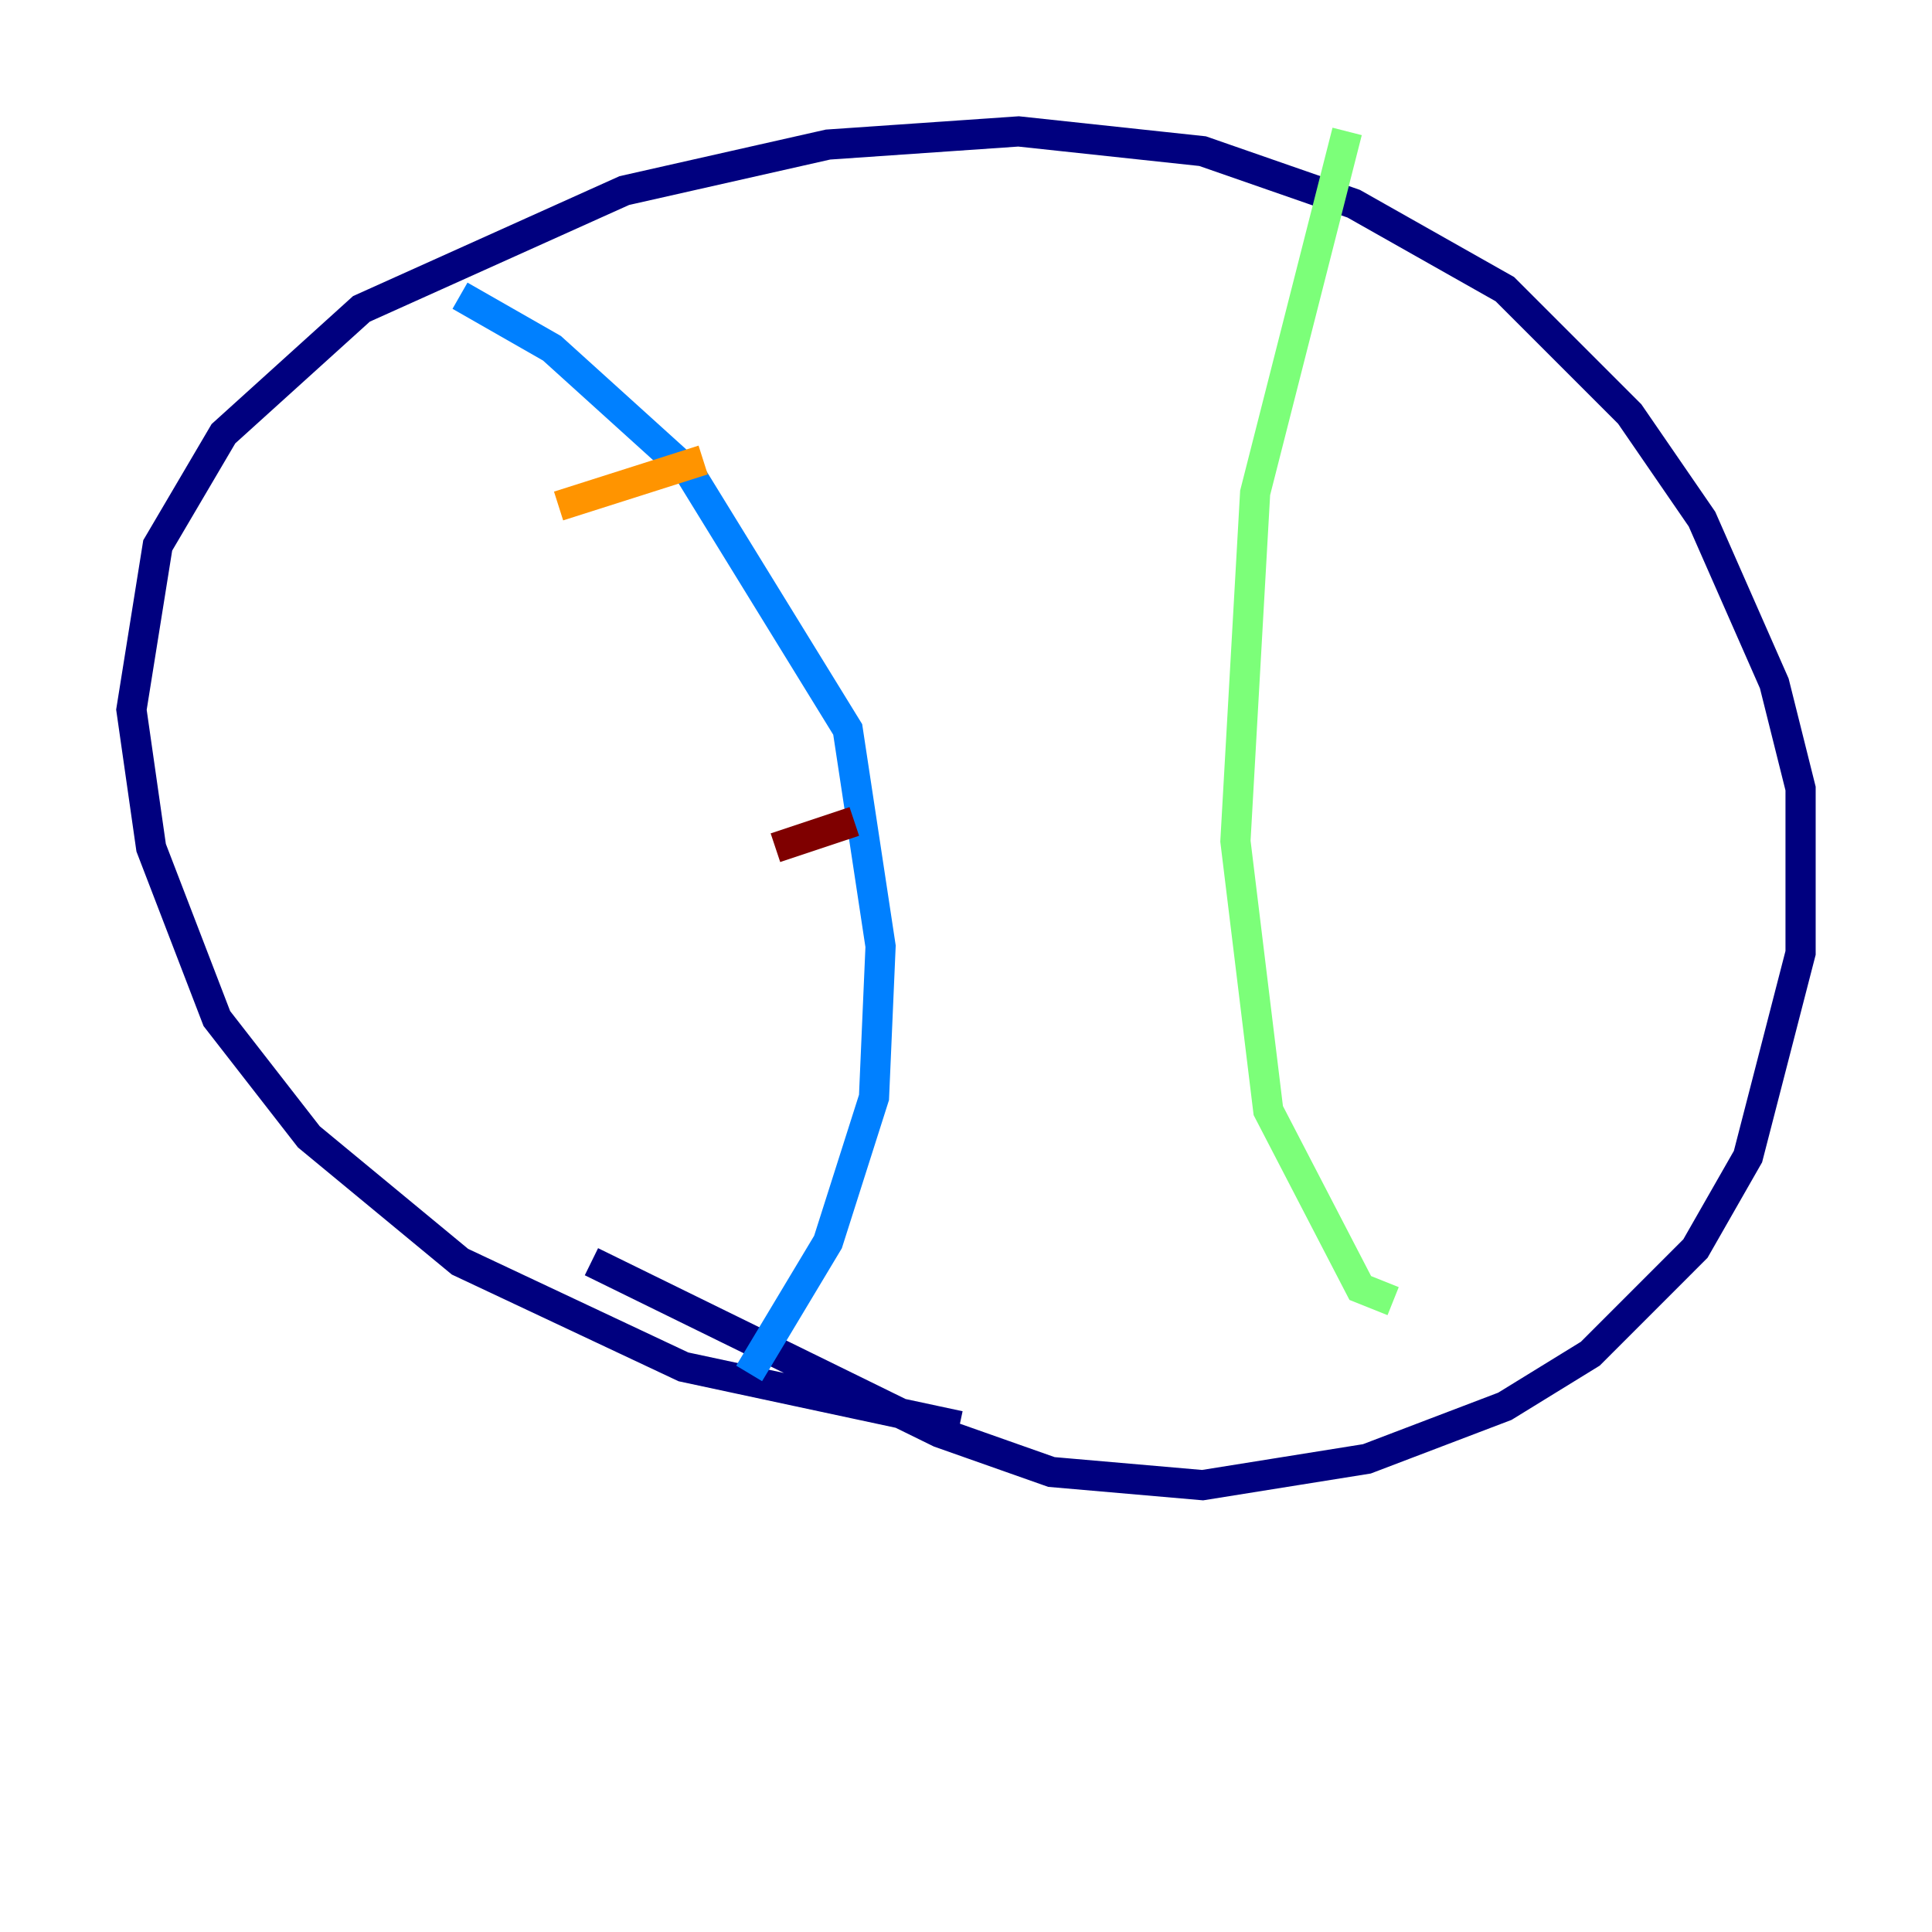 <?xml version="1.0" encoding="utf-8" ?>
<svg baseProfile="tiny" height="128" version="1.2" viewBox="0,0,128,128" width="128" xmlns="http://www.w3.org/2000/svg" xmlns:ev="http://www.w3.org/2001/xml-events" xmlns:xlink="http://www.w3.org/1999/xlink"><defs /><polyline fill="none" points="63.565,94.476 45.279,90.558 30.476,83.592 20.463,75.32 14.367,67.483 10.014,56.163 8.707,47.02 10.449,36.136 14.803,28.735 23.946,20.463 41.361,12.626 54.857,9.578 67.483,8.707 79.674,10.014 89.687,13.497 99.701,19.157 107.973,27.429 112.762,34.395 117.551,45.279 119.293,52.245 119.293,63.129 115.809,76.626 112.326,82.721 105.361,89.687 99.701,93.17 90.558,96.653 79.674,98.395 69.66,97.524 62.258,94.912 39.184,83.592" stroke="#00007f" stroke-width="2" /><polyline fill="none" points="30.476,19.592 36.571,23.075 45.714,31.347 56.163,48.327 58.34,62.694 57.905,72.707 54.857,82.286 49.633,90.993" stroke="#0080ff" stroke-width="2" /><polyline fill="none" points="89.252,8.707 83.156,32.653 81.85,55.728 84.027,73.578 90.122,85.333 92.299,86.204" stroke="#7cff79" stroke-width="2" /><polyline fill="none" points="37.007,33.524 46.585,30.476" stroke="#ff9400" stroke-width="2" /><polyline fill="none" points="51.374,56.163 56.599,54.422" stroke="#7f0000" stroke-width="2" /></svg>